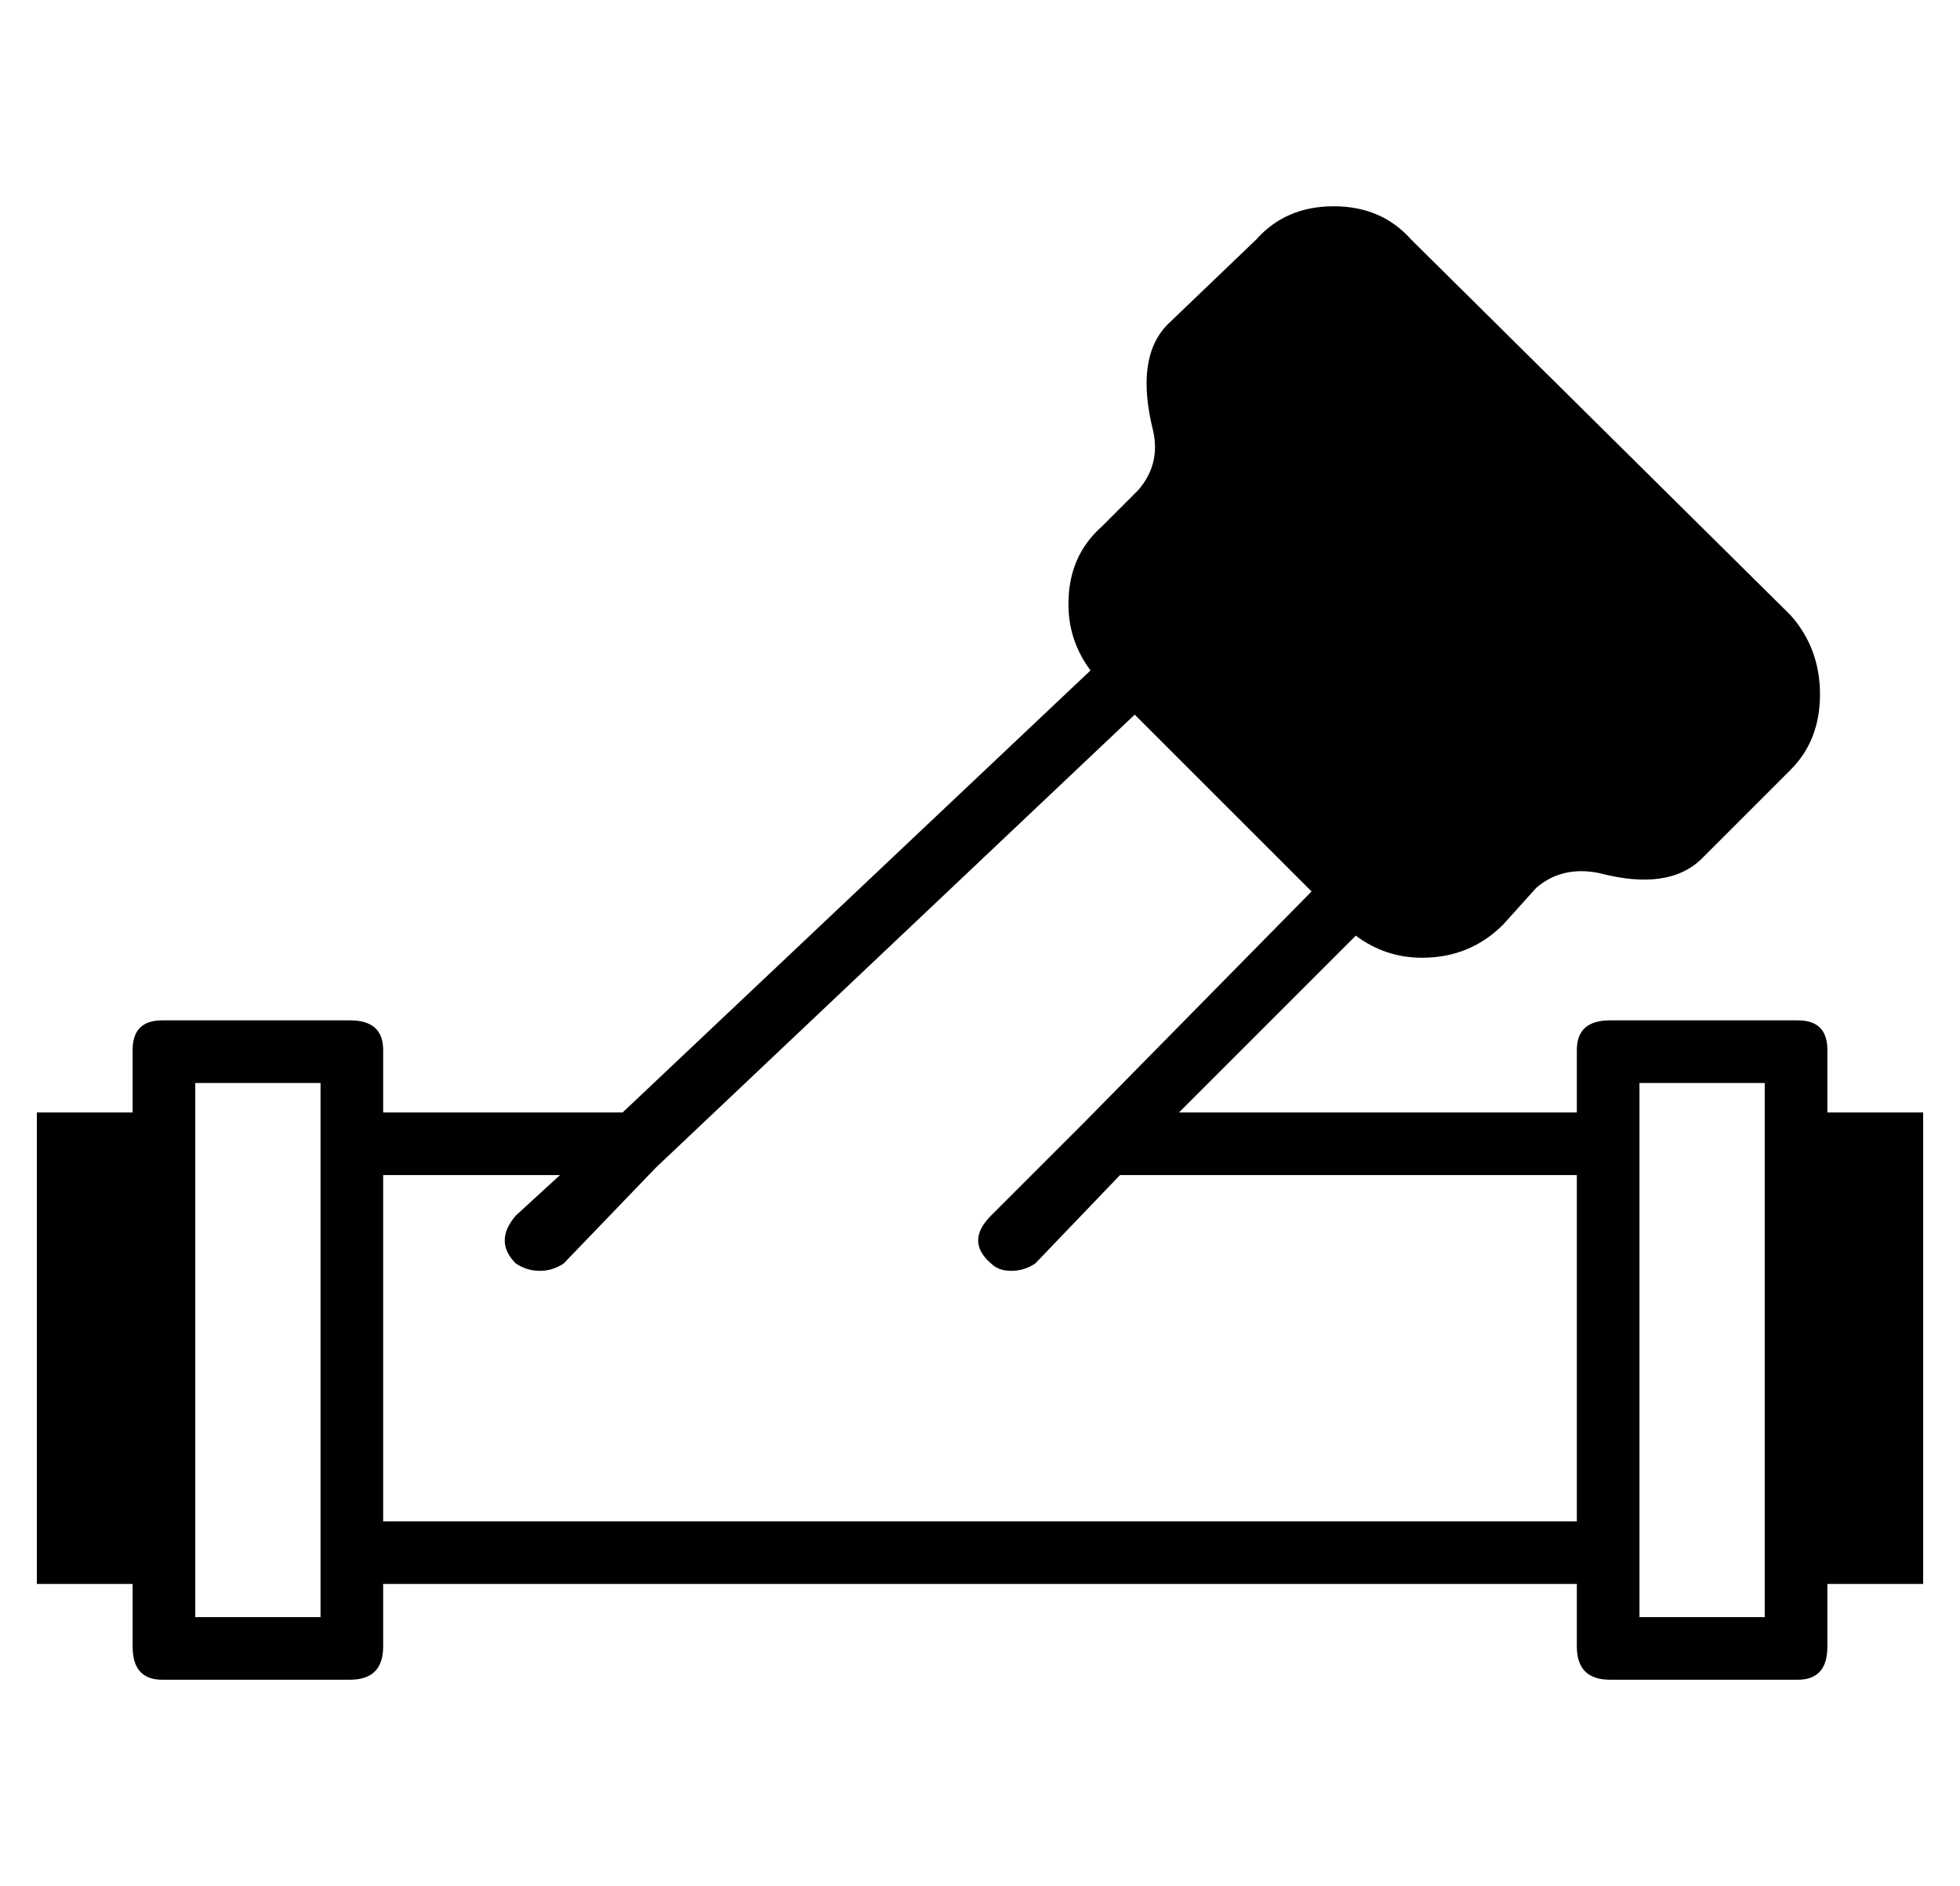 <?xml version="1.0" standalone="no"?>
<!DOCTYPE svg PUBLIC "-//W3C//DTD SVG 1.1//EN" "http://www.w3.org/Graphics/SVG/1.1/DTD/svg11.dtd" >
<svg xmlns="http://www.w3.org/2000/svg" xmlns:xlink="http://www.w3.org/1999/xlink" version="1.1" viewBox="-10 0 532 512">
  <g transform="matrix(1 0 0 -1 0 448)">
   <path fill="currentColor"
d="M512 146v-128h-26v-17q0 -9 -8 -9h-51q-9 0 -9 9v17h-324v-17q0 -9 -9 -9h-51q-8 0 -8 9v17h-26v128h26v17q0 8 8 8h51q9 0 9 -8v-17h65l127 120q-6 8 -6 18q0 13 9 21l10 10q6 7 4 16q-5 20 4 29l24 23q8 9 21 9t21 -9l103 -102q8 -9 8 -21.5t-8 -20.5l-24 -24
q-9 -9 -28 -4q-10 2 -17 -4l-9 -10q-9 -9 -22 -9q-10 0 -18 6l-48 -48h108v17q0 8 9 8h51q8 0 8 -8v-17h26zM77 9v17v111v17h-34v-8v-128v-9h34zM94 35h324v94h-124l-23 -24q-3 -2 -6.5 -2t-5.5 2q-7 6 0 13l23 23l2 2l62 63l-48 48l-130 -123l-25 -26q-3 -2 -6.5 -2t-6.5 2
q-6 6 0 13l12 11h-48v-94zM469 9v9v128v8h-34v-17v-111v-17h34z" />
  </g>

</svg>
